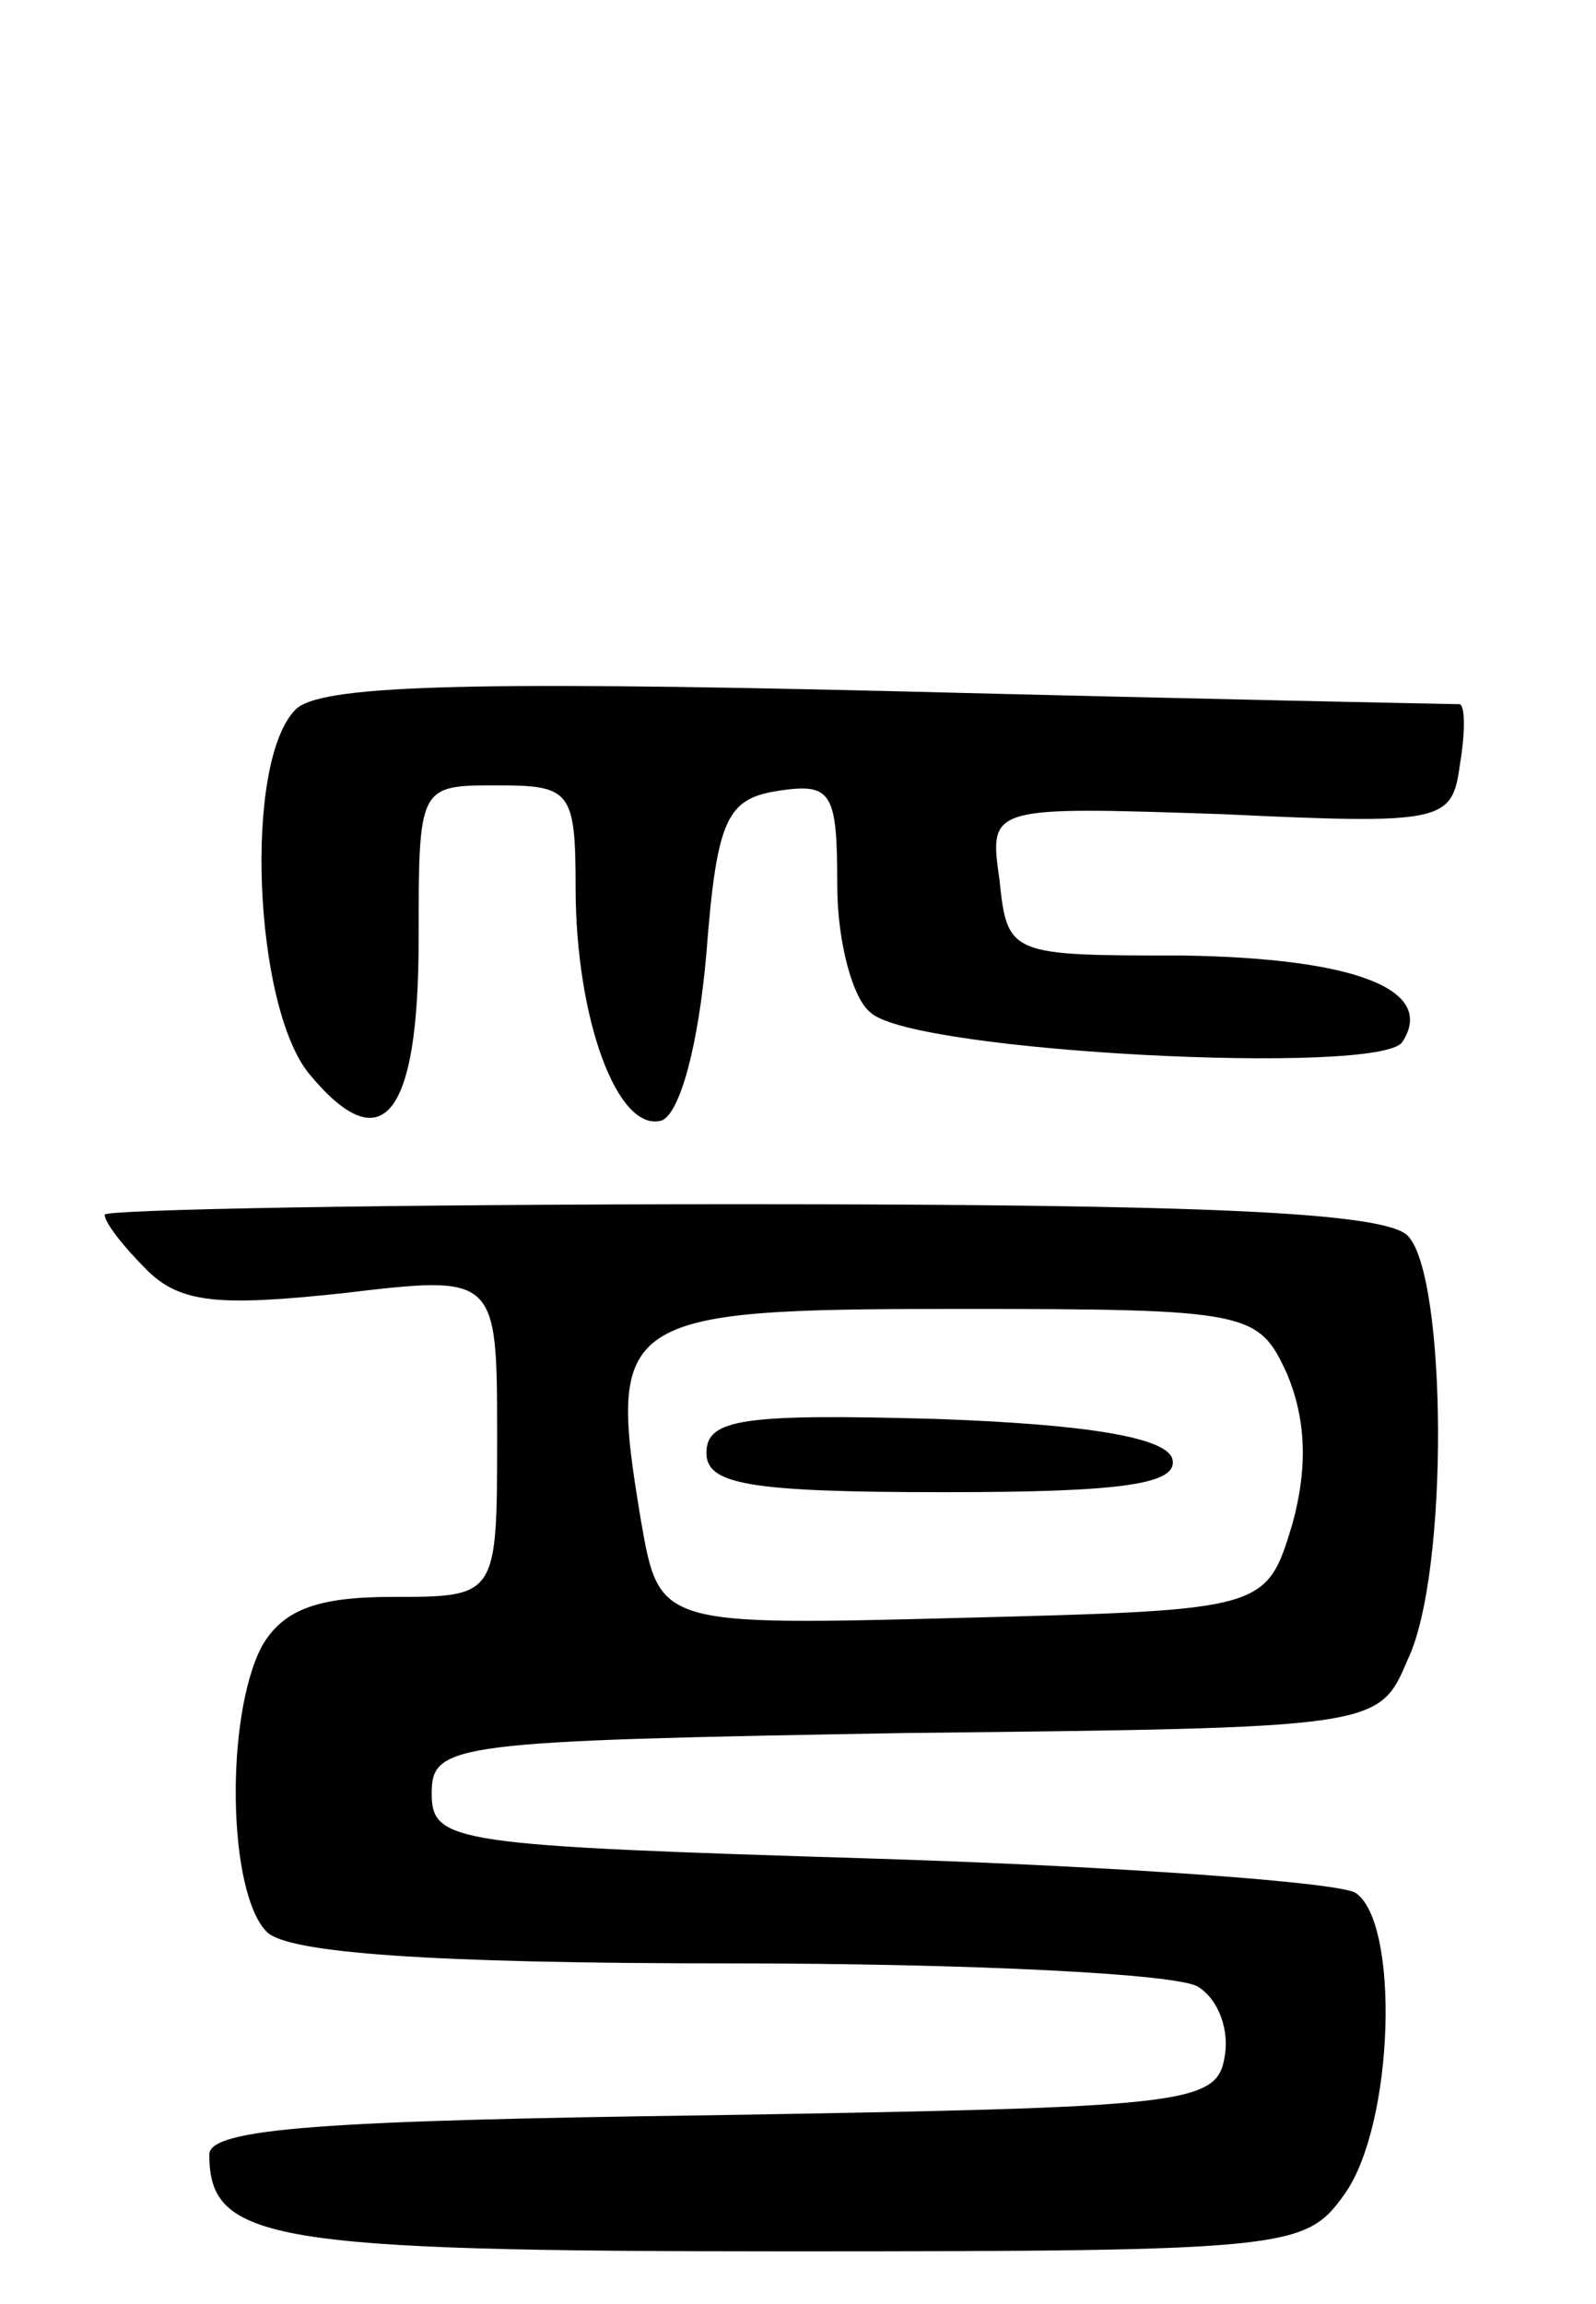 <svg version="1.0" xmlns="http://www.w3.org/2000/svg"
 width="61pt" height="88pt" viewBox="0 0 61 88"
 preserveAspectRatio="xMidYMid meet">
<g transform="translate(0,88) scale(0.1,-0.1)"
fill="#000000" stroke="none">
<path d="M113 609 c-20 -20 -16 -113 5 -139 28 -34 42 -17 42 51 0 59 0 59 30
59 28 0 30 -2 30 -39 0 -50 16 -94 33 -89 7 3 14 29 17 64 4 52 8 59 28 62 20
3 22 -1 22 -36 0 -22 6 -44 13 -49 17 -15 195 -24 203 -11 13 20 -18 32 -84
33 -66 0 -67 0 -70 29 -4 28 -4 28 85 25 85 -4 88 -3 91 19 2 12 2 22 0 23 -2
0 -100 2 -218 5 -166 4 -218 2 -227 -7z"/>
<path d="M40 416 c0 -3 7 -12 16 -21 13 -13 28 -14 75 -9 59 7 59 7 59 -55 0
-61 0 -61 -40 -61 -29 0 -42 -5 -50 -19 -14 -27 -13 -94 2 -109 8 -8 62 -12
177 -12 92 0 172 -4 179 -9 8 -5 12 -17 10 -27 -3 -18 -16 -19 -196 -22 -148
-2 -192 -5 -192 -15 0 -33 23 -37 221 -37 193 0 198 1 213 22 19 27 21 104 4
115 -7 4 -89 10 -183 13 -162 5 -170 6 -170 25 0 19 8 20 181 23 181 2 181 2
192 28 16 33 15 147 0 162 -9 9 -79 12 -255 12 -134 0 -243 -2 -243 -4z m452
-61 c7 -17 8 -35 2 -57 -10 -33 -10 -33 -126 -36 -116 -3 -116 -3 -123 37 -13
78 -9 81 121 81 112 0 115 -1 126 -25z"/>
<path d="M270 325 c0 -12 16 -15 91 -15 68 0 90 3 87 13 -3 8 -33 13 -91 15
-73 2 -87 0 -87 -13z"/>
</g>
</svg>

